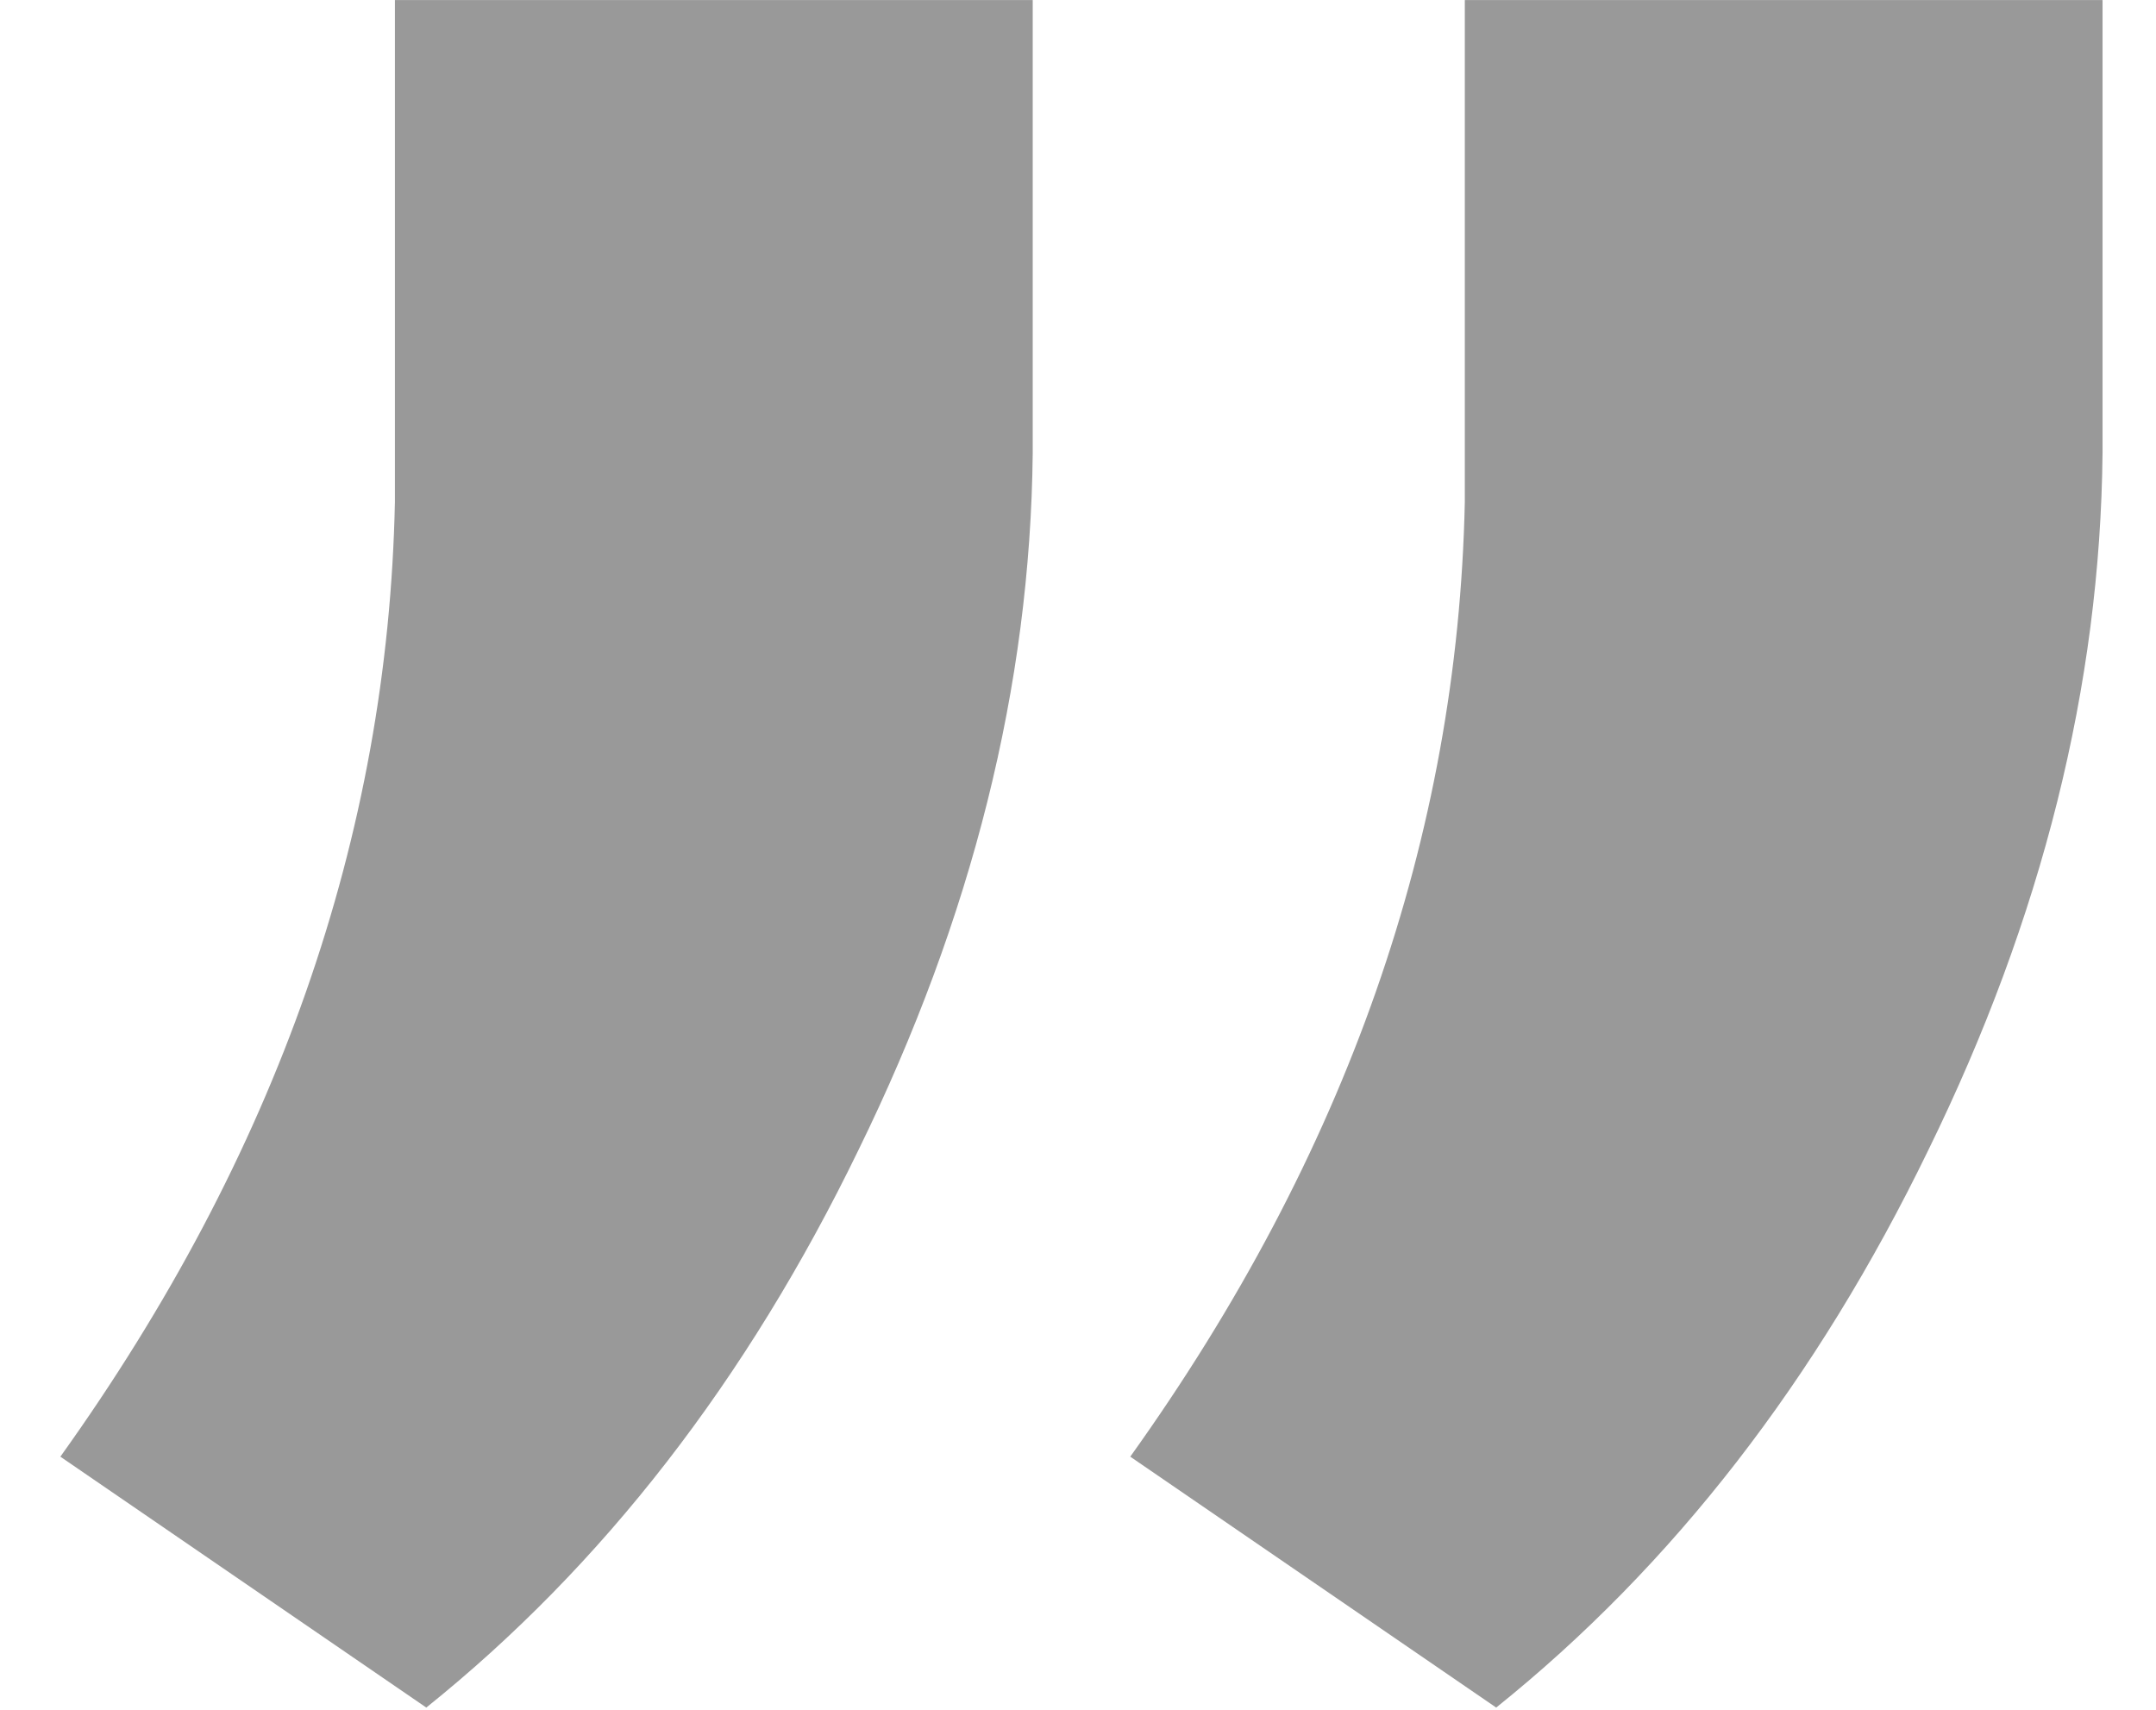 <svg width="29" height="23" viewBox="0 0 29 23" fill="none" xmlns="http://www.w3.org/2000/svg">
<path d="M5.734 22.97L0.812 19.595C3.719 15.533 5.219 11.252 5.312 6.751V0.001H13.891V6.095C13.859 9.22 13.078 12.345 11.547 15.47C10.047 18.564 8.109 21.064 5.734 22.97ZM20.125 22.97L15.203 19.595C18.109 15.533 19.609 11.252 19.703 6.751V0.001H28.281V6.095C28.25 9.22 27.469 12.345 25.938 15.47C24.438 18.564 22.5 21.064 20.125 22.97Z" fill="rgba(0,0,0,0.4)"/>
</svg>
